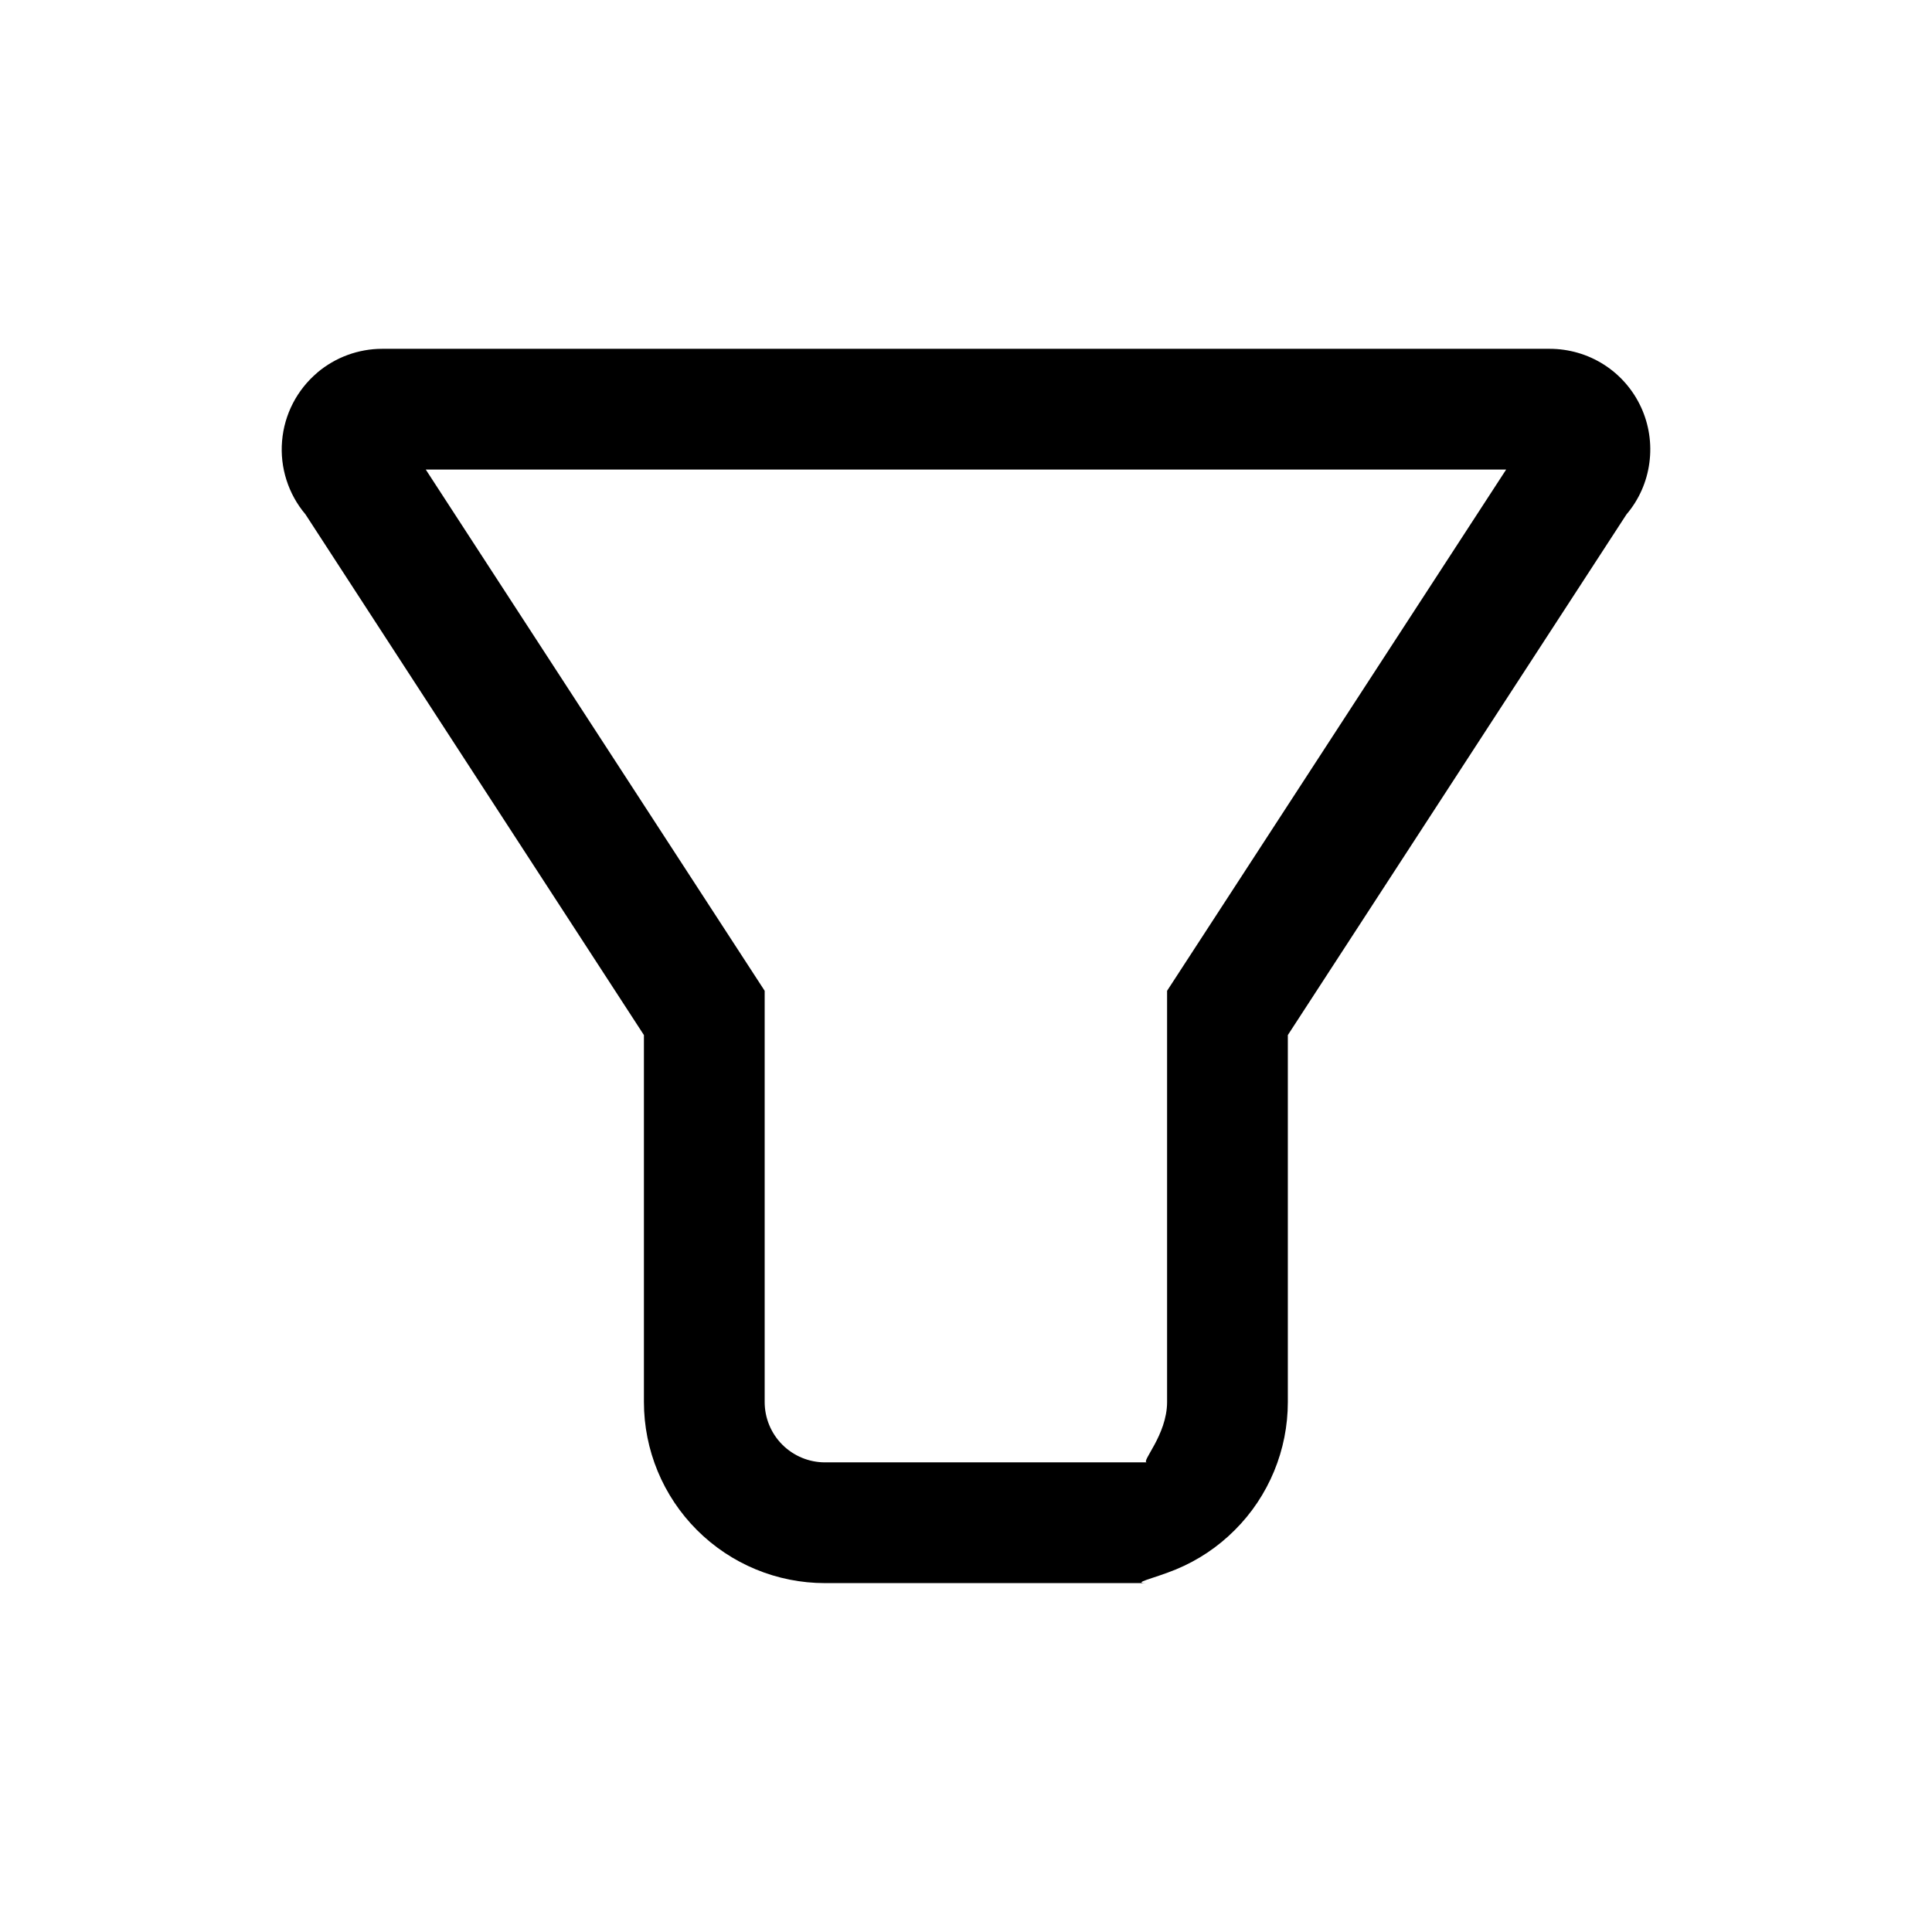 <svg id="sql-editor/filter-empty" viewBox="0 0 24 24" fill="none" xmlns="http://www.w3.org/2000/svg">
<path d="M3.941 4.629C4.167 4.438 4.453 4.333 4.749 4.333L19.25 4.333C19.489 4.333 19.723 4.401 19.924 4.529C20.125 4.657 20.285 4.841 20.385 5.057C20.485 5.273 20.521 5.514 20.489 5.75C20.458 5.986 20.359 6.209 20.204 6.391L15.998 12.858L15.998 17.416C15.998 17.712 15.94 18.004 15.827 18.277C15.714 18.55 15.549 18.798 15.339 19.007C15.131 19.216 14.883 19.382 14.61 19.495C14.337 19.608 14.044 19.666 14.248 19.666L10.248 19.666C9.652 19.666 9.08 19.429 8.658 19.007C8.236 18.585 7.999 18.013 7.999 17.416L7.999 12.858L3.795 6.39C3.581 6.137 3.476 5.809 3.504 5.479C3.531 5.149 3.689 4.843 3.942 4.629L3.941 4.629ZM5.289 5.833L9.499 12.308L9.499 17.416C9.499 17.615 9.578 17.806 9.718 17.946C9.859 18.087 10.05 18.166 10.248 18.166L14.248 18.166C14.164 18.166 14.498 17.83 14.498 17.416L14.498 12.308L18.71 5.833L5.288 5.833L5.289 5.833Z"  fill="currentColor"/>
</svg>
